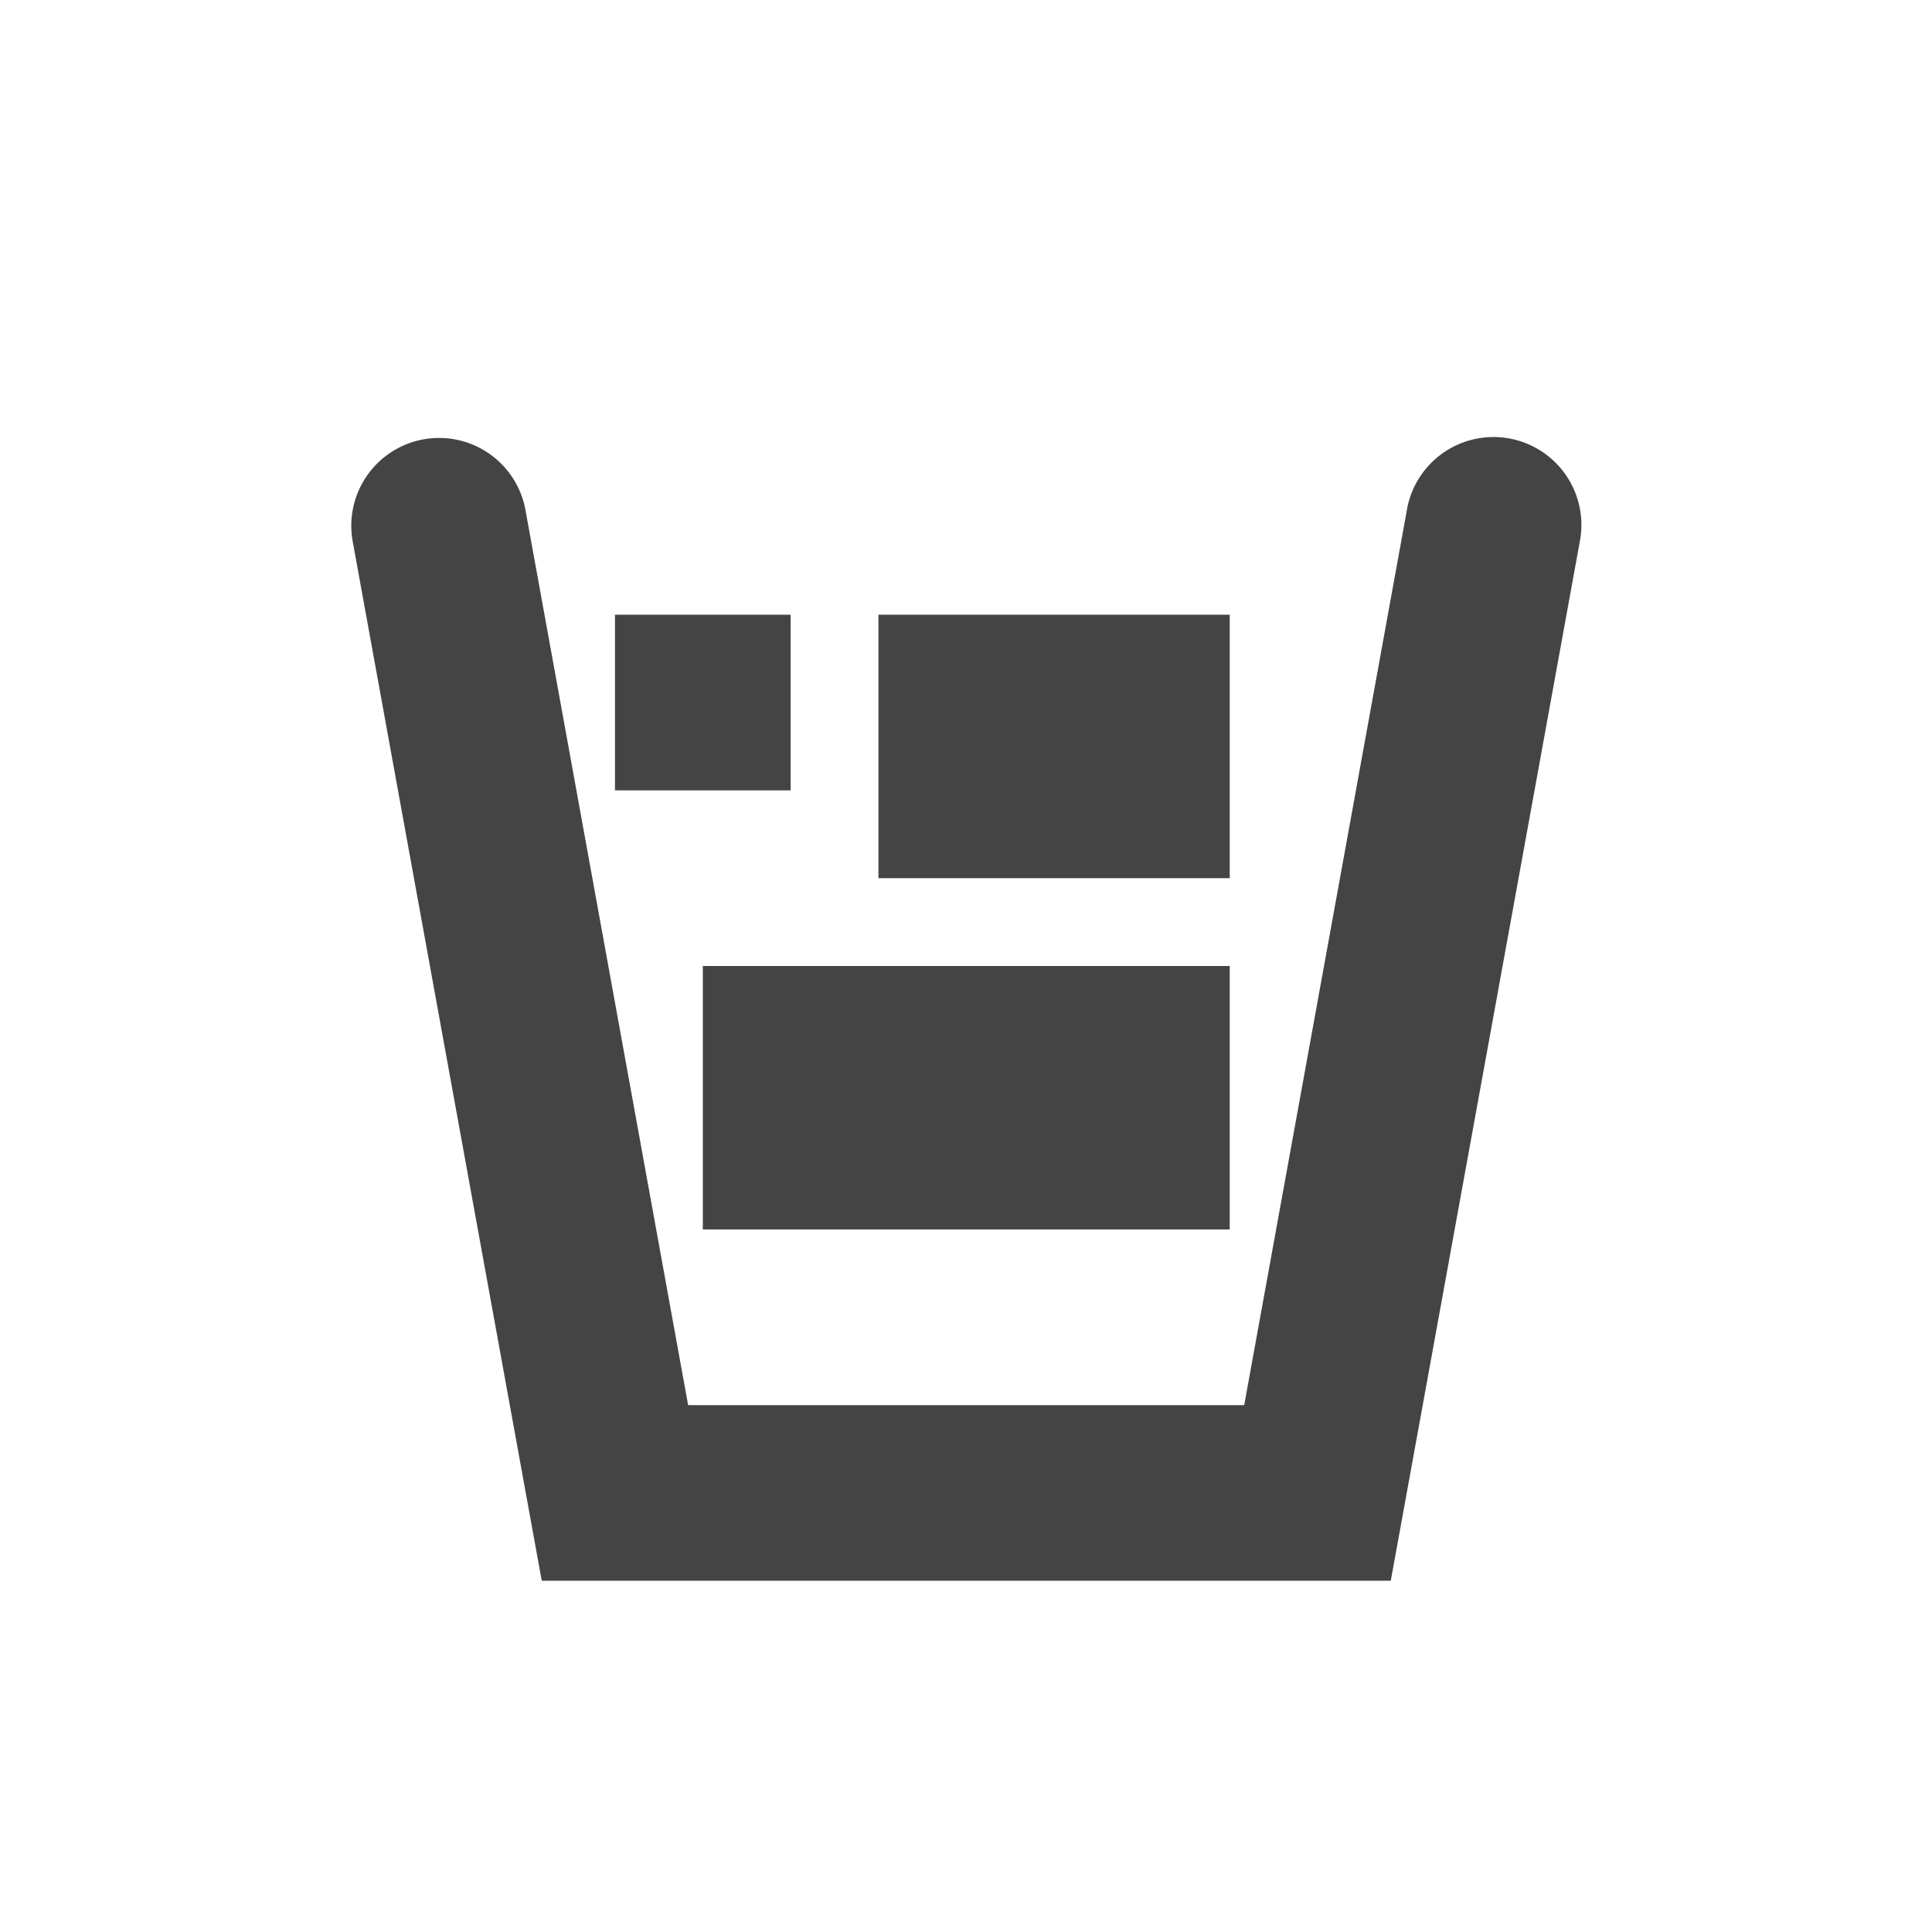 <svg width="22" height="22" version="1.1" xmlns="http://www.w3.org/2000/svg">
<defs>
<style id="current-color-scheme" type="text/css">.ColorScheme-Text { color:#444444; } .ColorScheme-Highlight { color:#4285f4; }</style>
</defs>
<g fill="#444">
<path d="m5.005 4.987a1 1 0 0 0-0.986 1.193l2.15 11.82h9.668l2.15-11.82a1.001 1.001 0 1 0-1.969-0.359l-1.85 10.18h-6.332l-1.85-10.18a1 1 0 0 0-0.982-0.834z" color="#000000" color-rendering="auto" dominant-baseline="auto" enable-background="new" image-rendering="auto" shape-rendering="auto" solid-color="#000000" style="font-feature-settings:normal;font-variant-alternates:normal;font-variant-caps:normal;font-variant-ligatures:normal;font-variant-numeric:normal;font-variant-position:normal;isolation:auto;mix-blend-mode:normal;shape-padding:0;text-decoration-color:#000000;text-decoration-line:none;text-decoration-style:solid;text-indent:0;text-orientation:mixed;text-transform:none;white-space:normal"/>
<rect x="7.003" y="7" width="2" height="2"/>
<rect x="10.003" y="7" width="4" height="3"/>
<rect x="8.003" y="11" width="6" height="3"/>
</g>
</svg>
